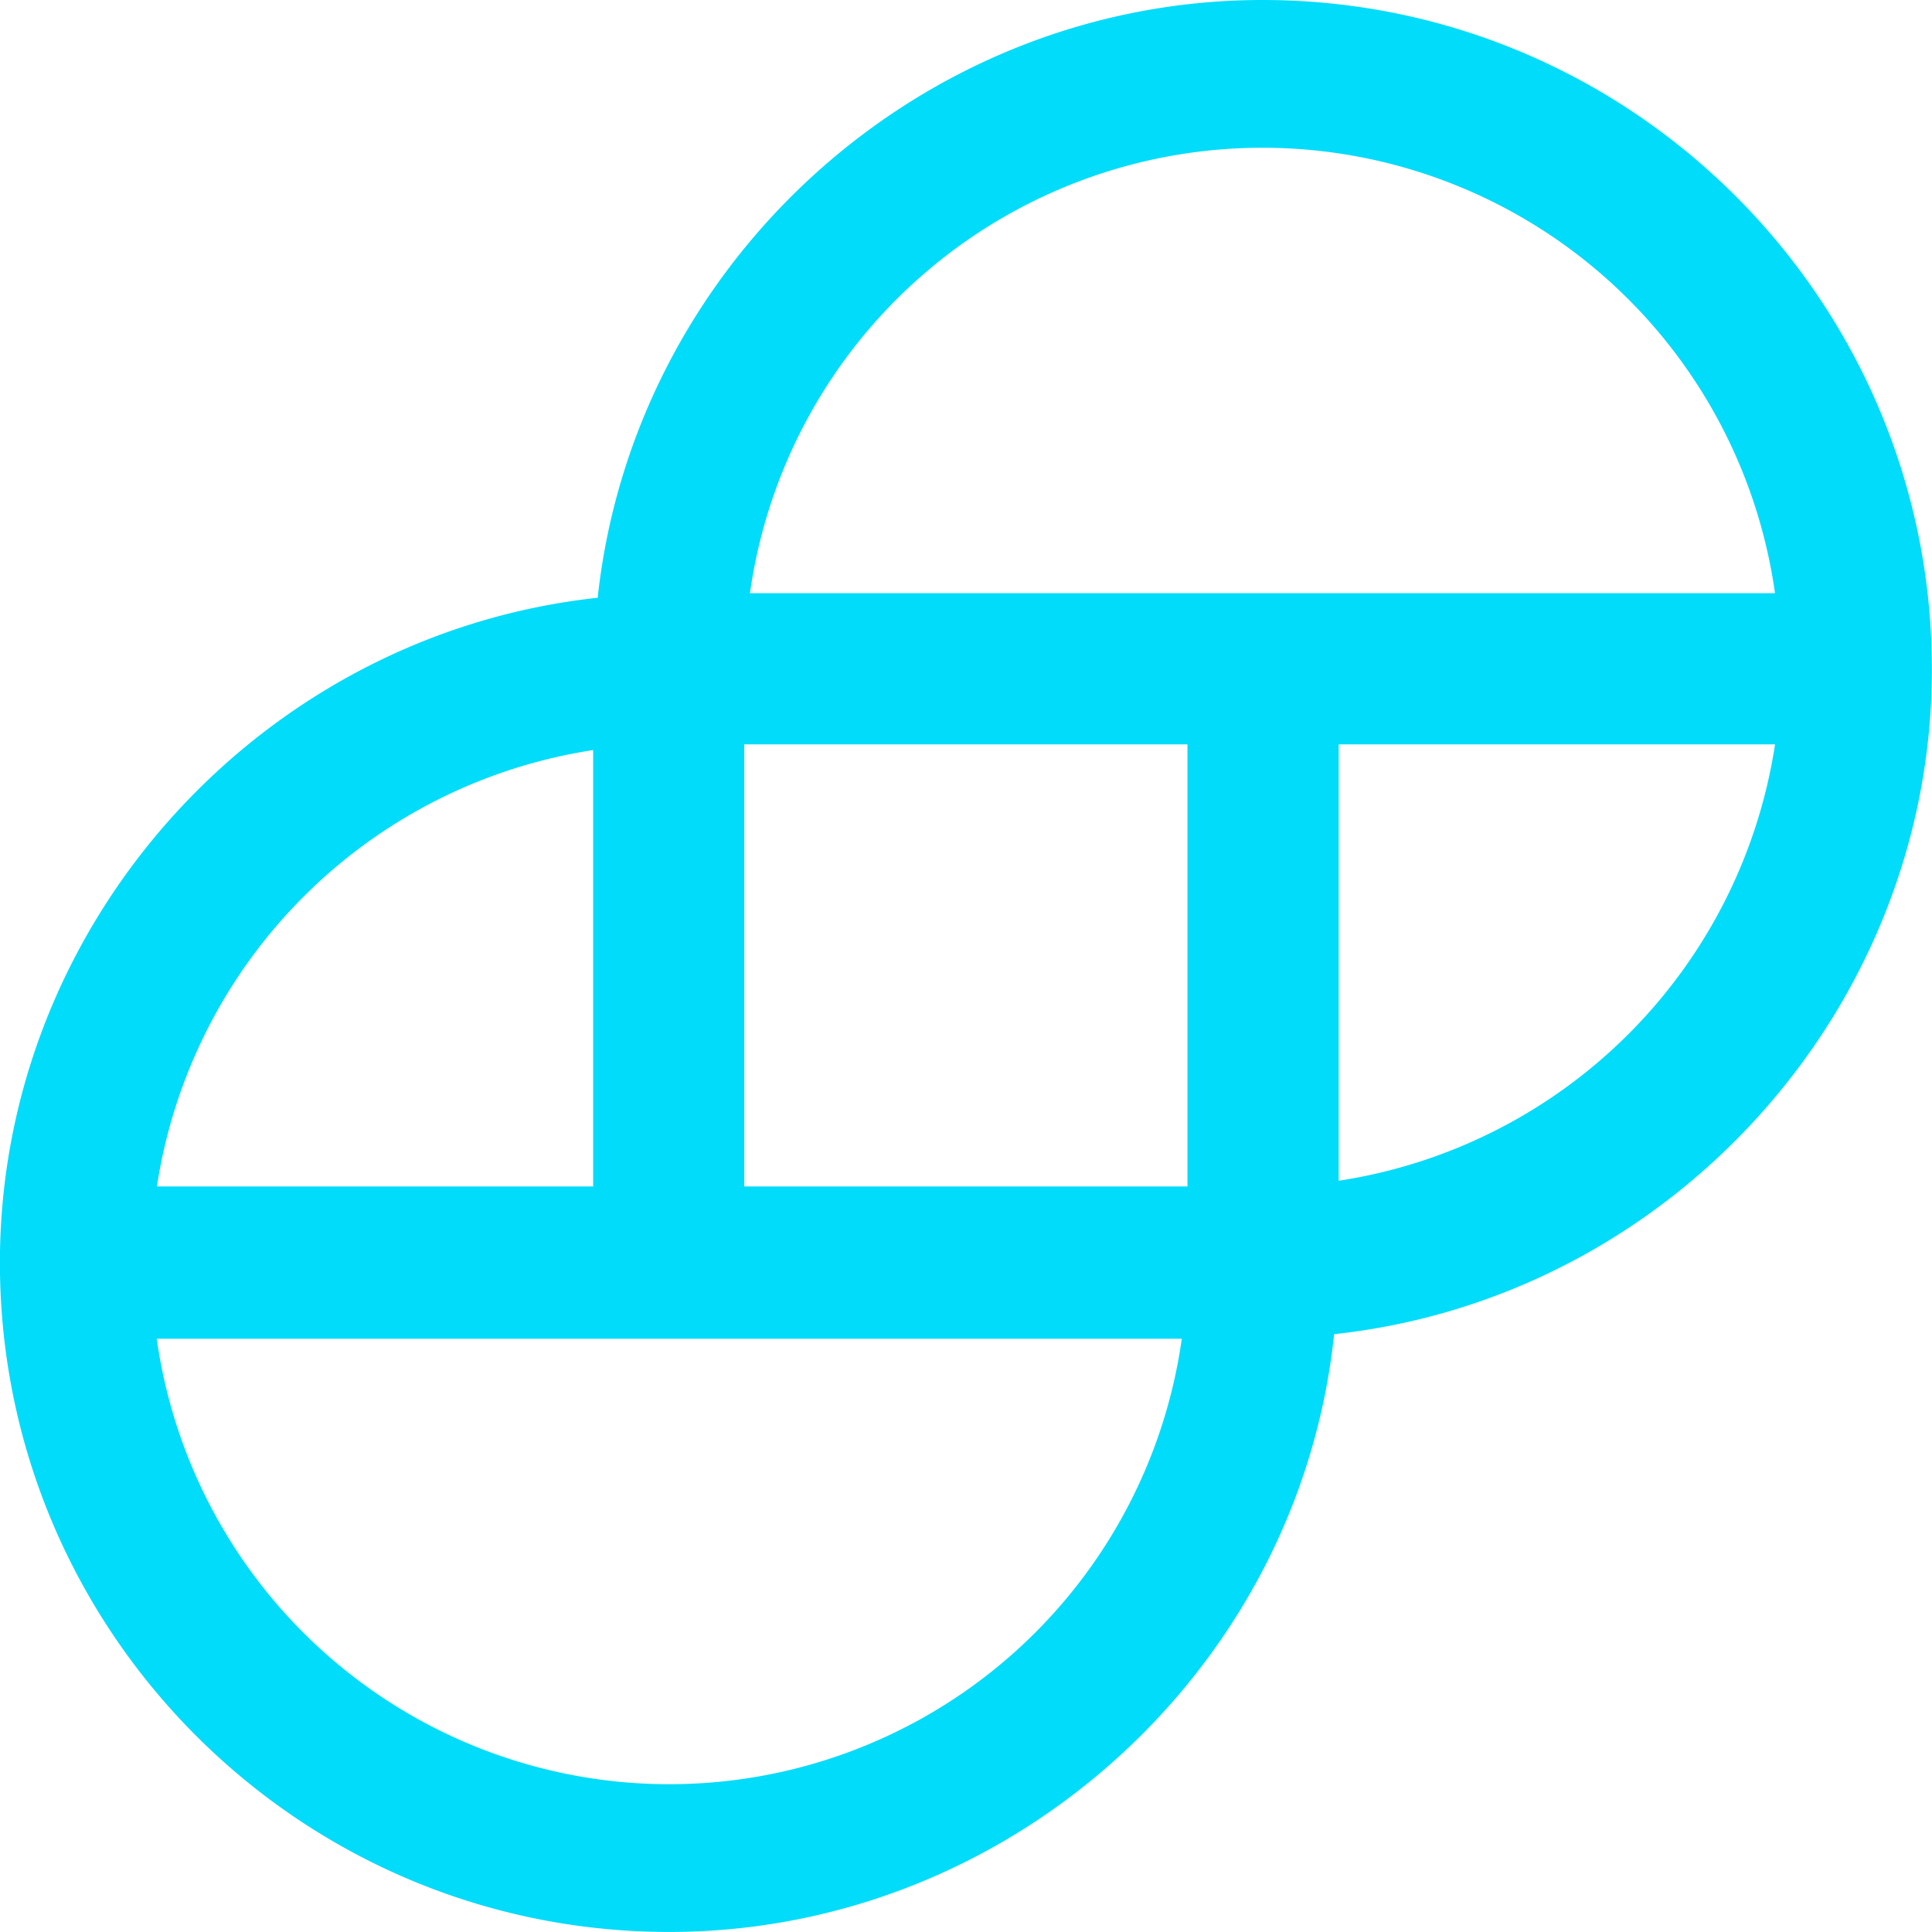 <svg xmlns="http://www.w3.org/2000/svg" fill="#00dcfa" viewBox="132.9 202.31 44.98 44.98">
  <path d="M162.293 202.31c-7.911 0-14.631 6.085-15.478 13.917-7.832.847-13.917 7.567-13.917 15.478 0 8.599 6.985 15.584 15.584 15.584 7.911 0 14.658-6.085 15.478-13.917 7.832-.847 13.917-7.567 13.917-15.478 0-8.599-6.985-15.584-15.584-15.584m11.933 17.33a12.13 12.13 0 0 1-10.16 10.16v-10.16zm-37.677 10.319a12.13 12.13 0 0 1 10.16-10.186v10.16h-10.16zm23.865 3.519a12.05 12.05 0 0 1-23.865 0zm.132-13.838v10.292h-10.319V219.64zm13.679-3.519H150.36a12.05 12.05 0 0 1 23.865 0"/>
</svg>
